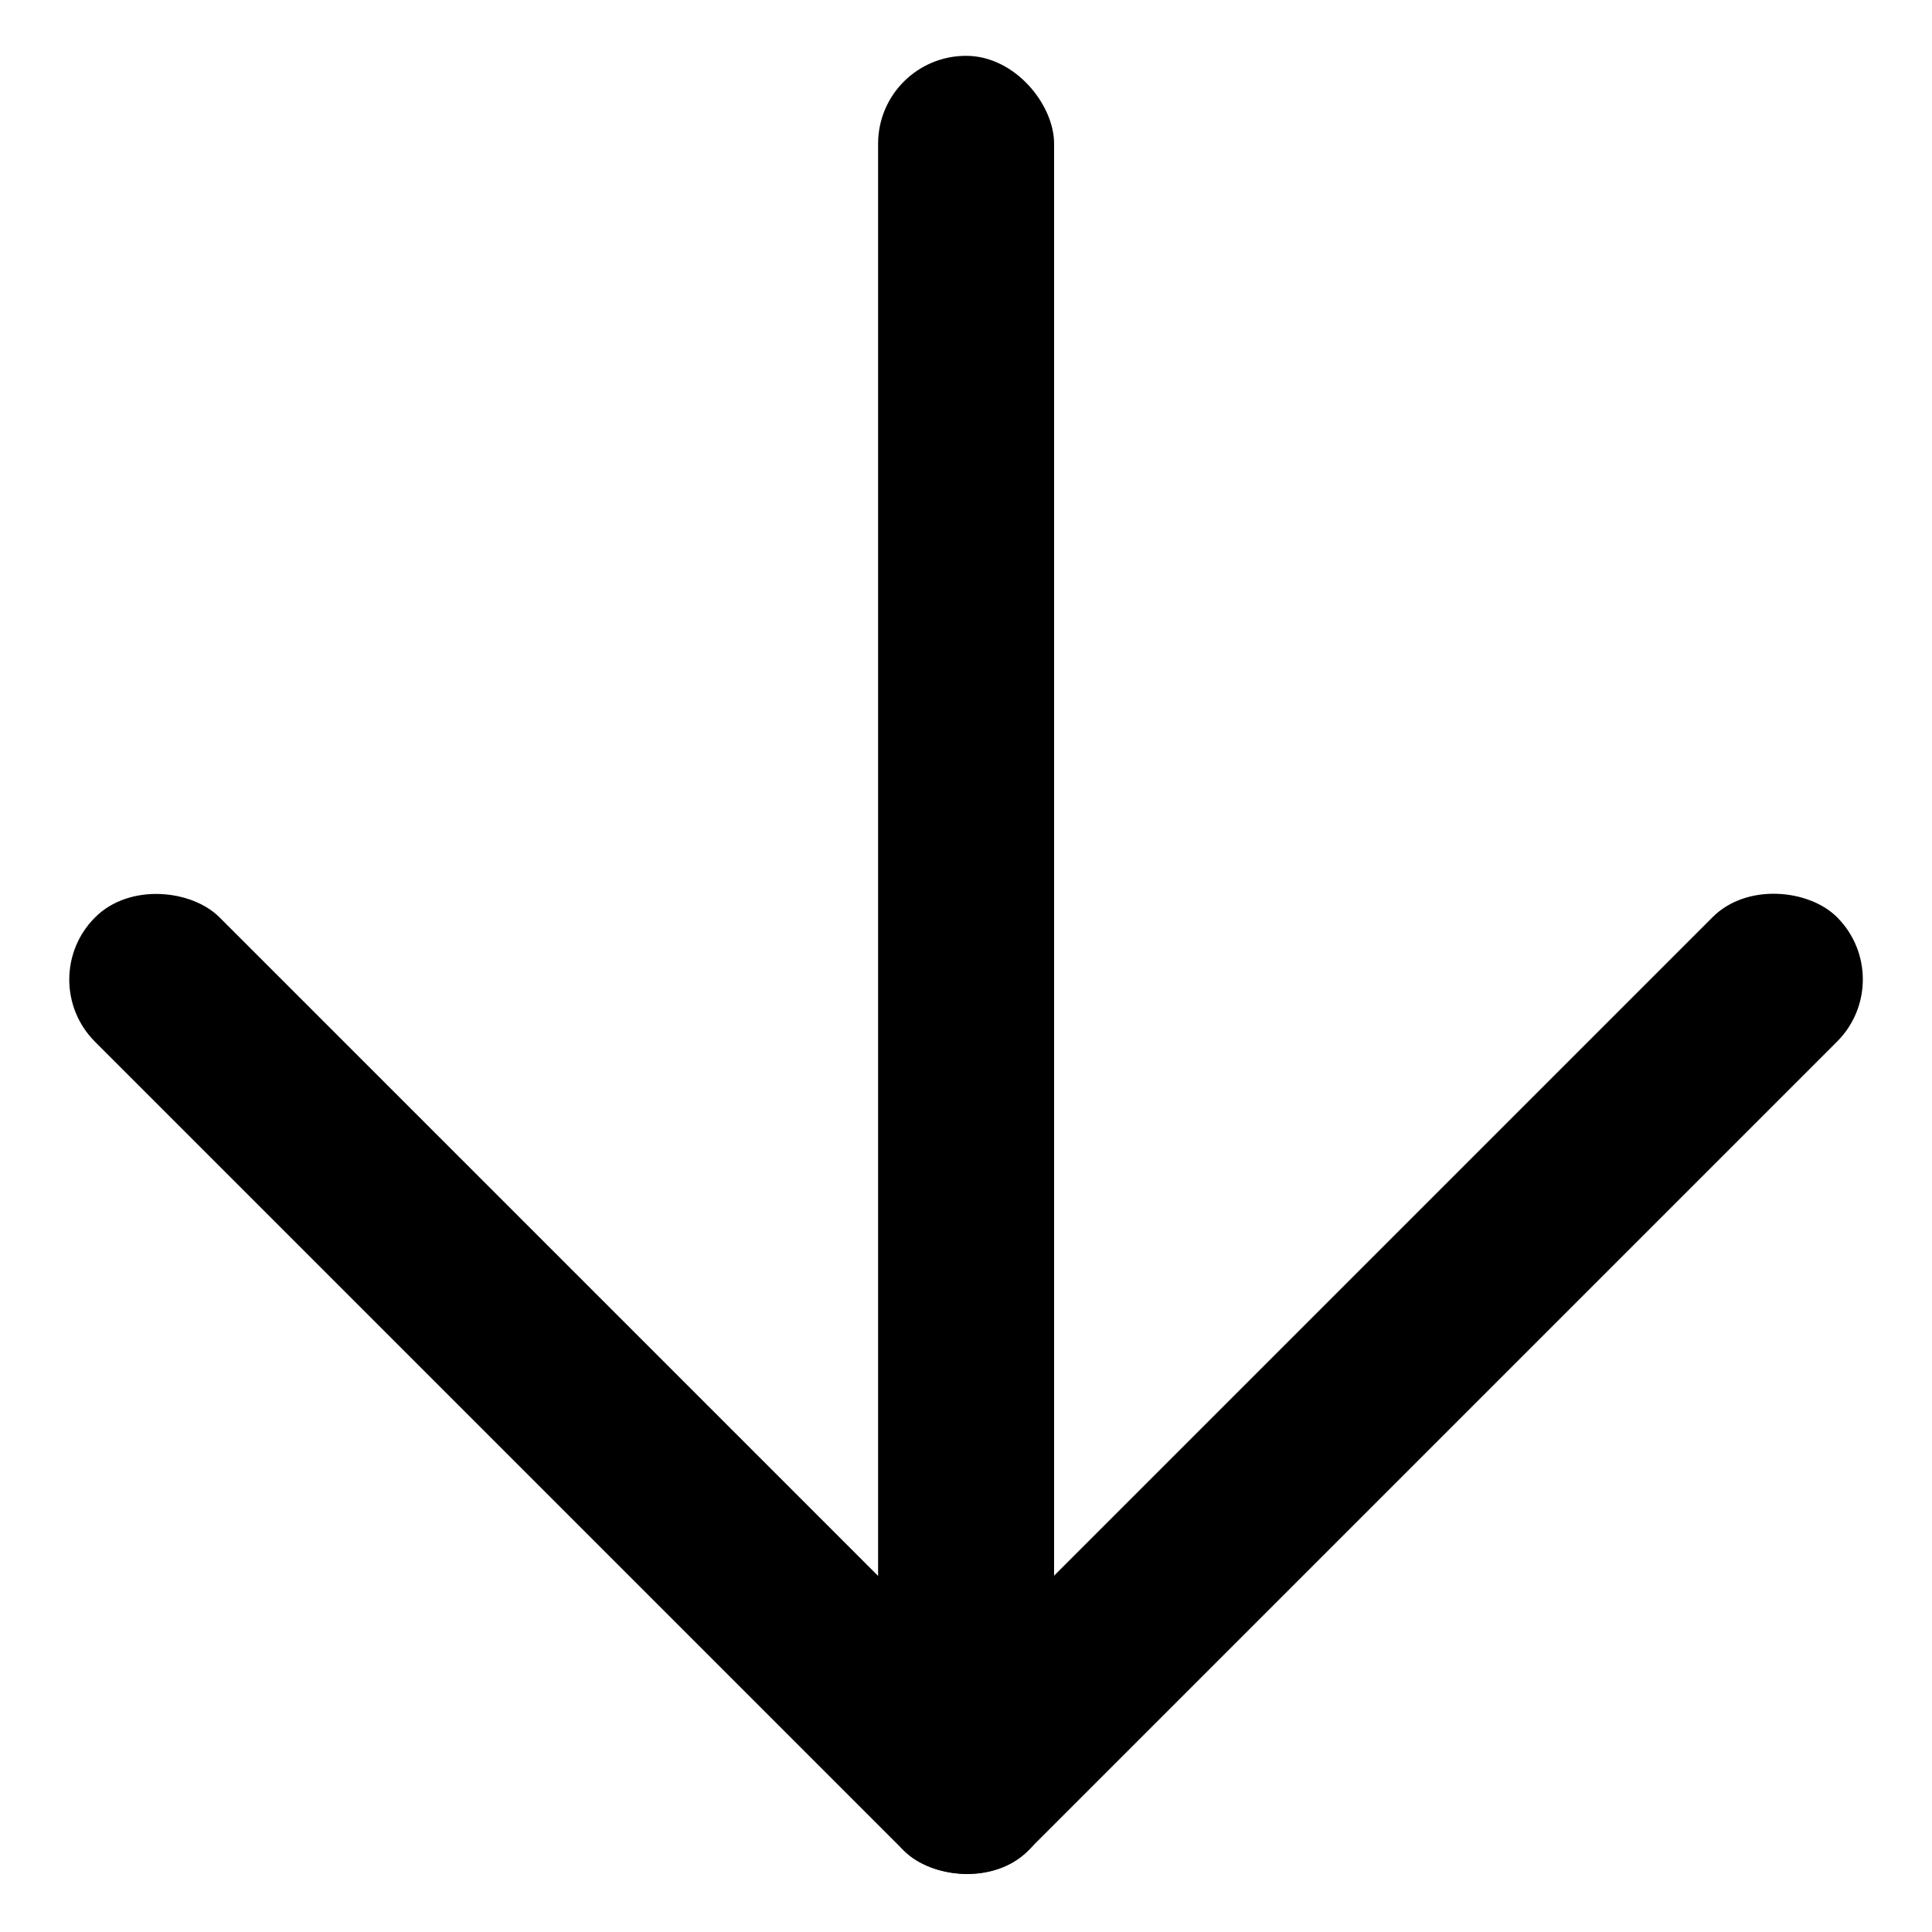 <svg id="Layer_1" data-name="Layer 1" xmlns="http://www.w3.org/2000/svg" viewBox="0 0 100 100"><rect x="45.45" y="2.89" width="9.11" height="91.07" rx="4.55"/><rect x="24.52" y="37.48" width="9.11" height="68.31" rx="4.55" transform="translate(-42.14 41.54) rotate(-45)"/><rect x="36.78" y="67.08" width="68.31" height="9.11" rx="4.55" transform="translate(-29.88 71.13) rotate(-45)"/></svg>